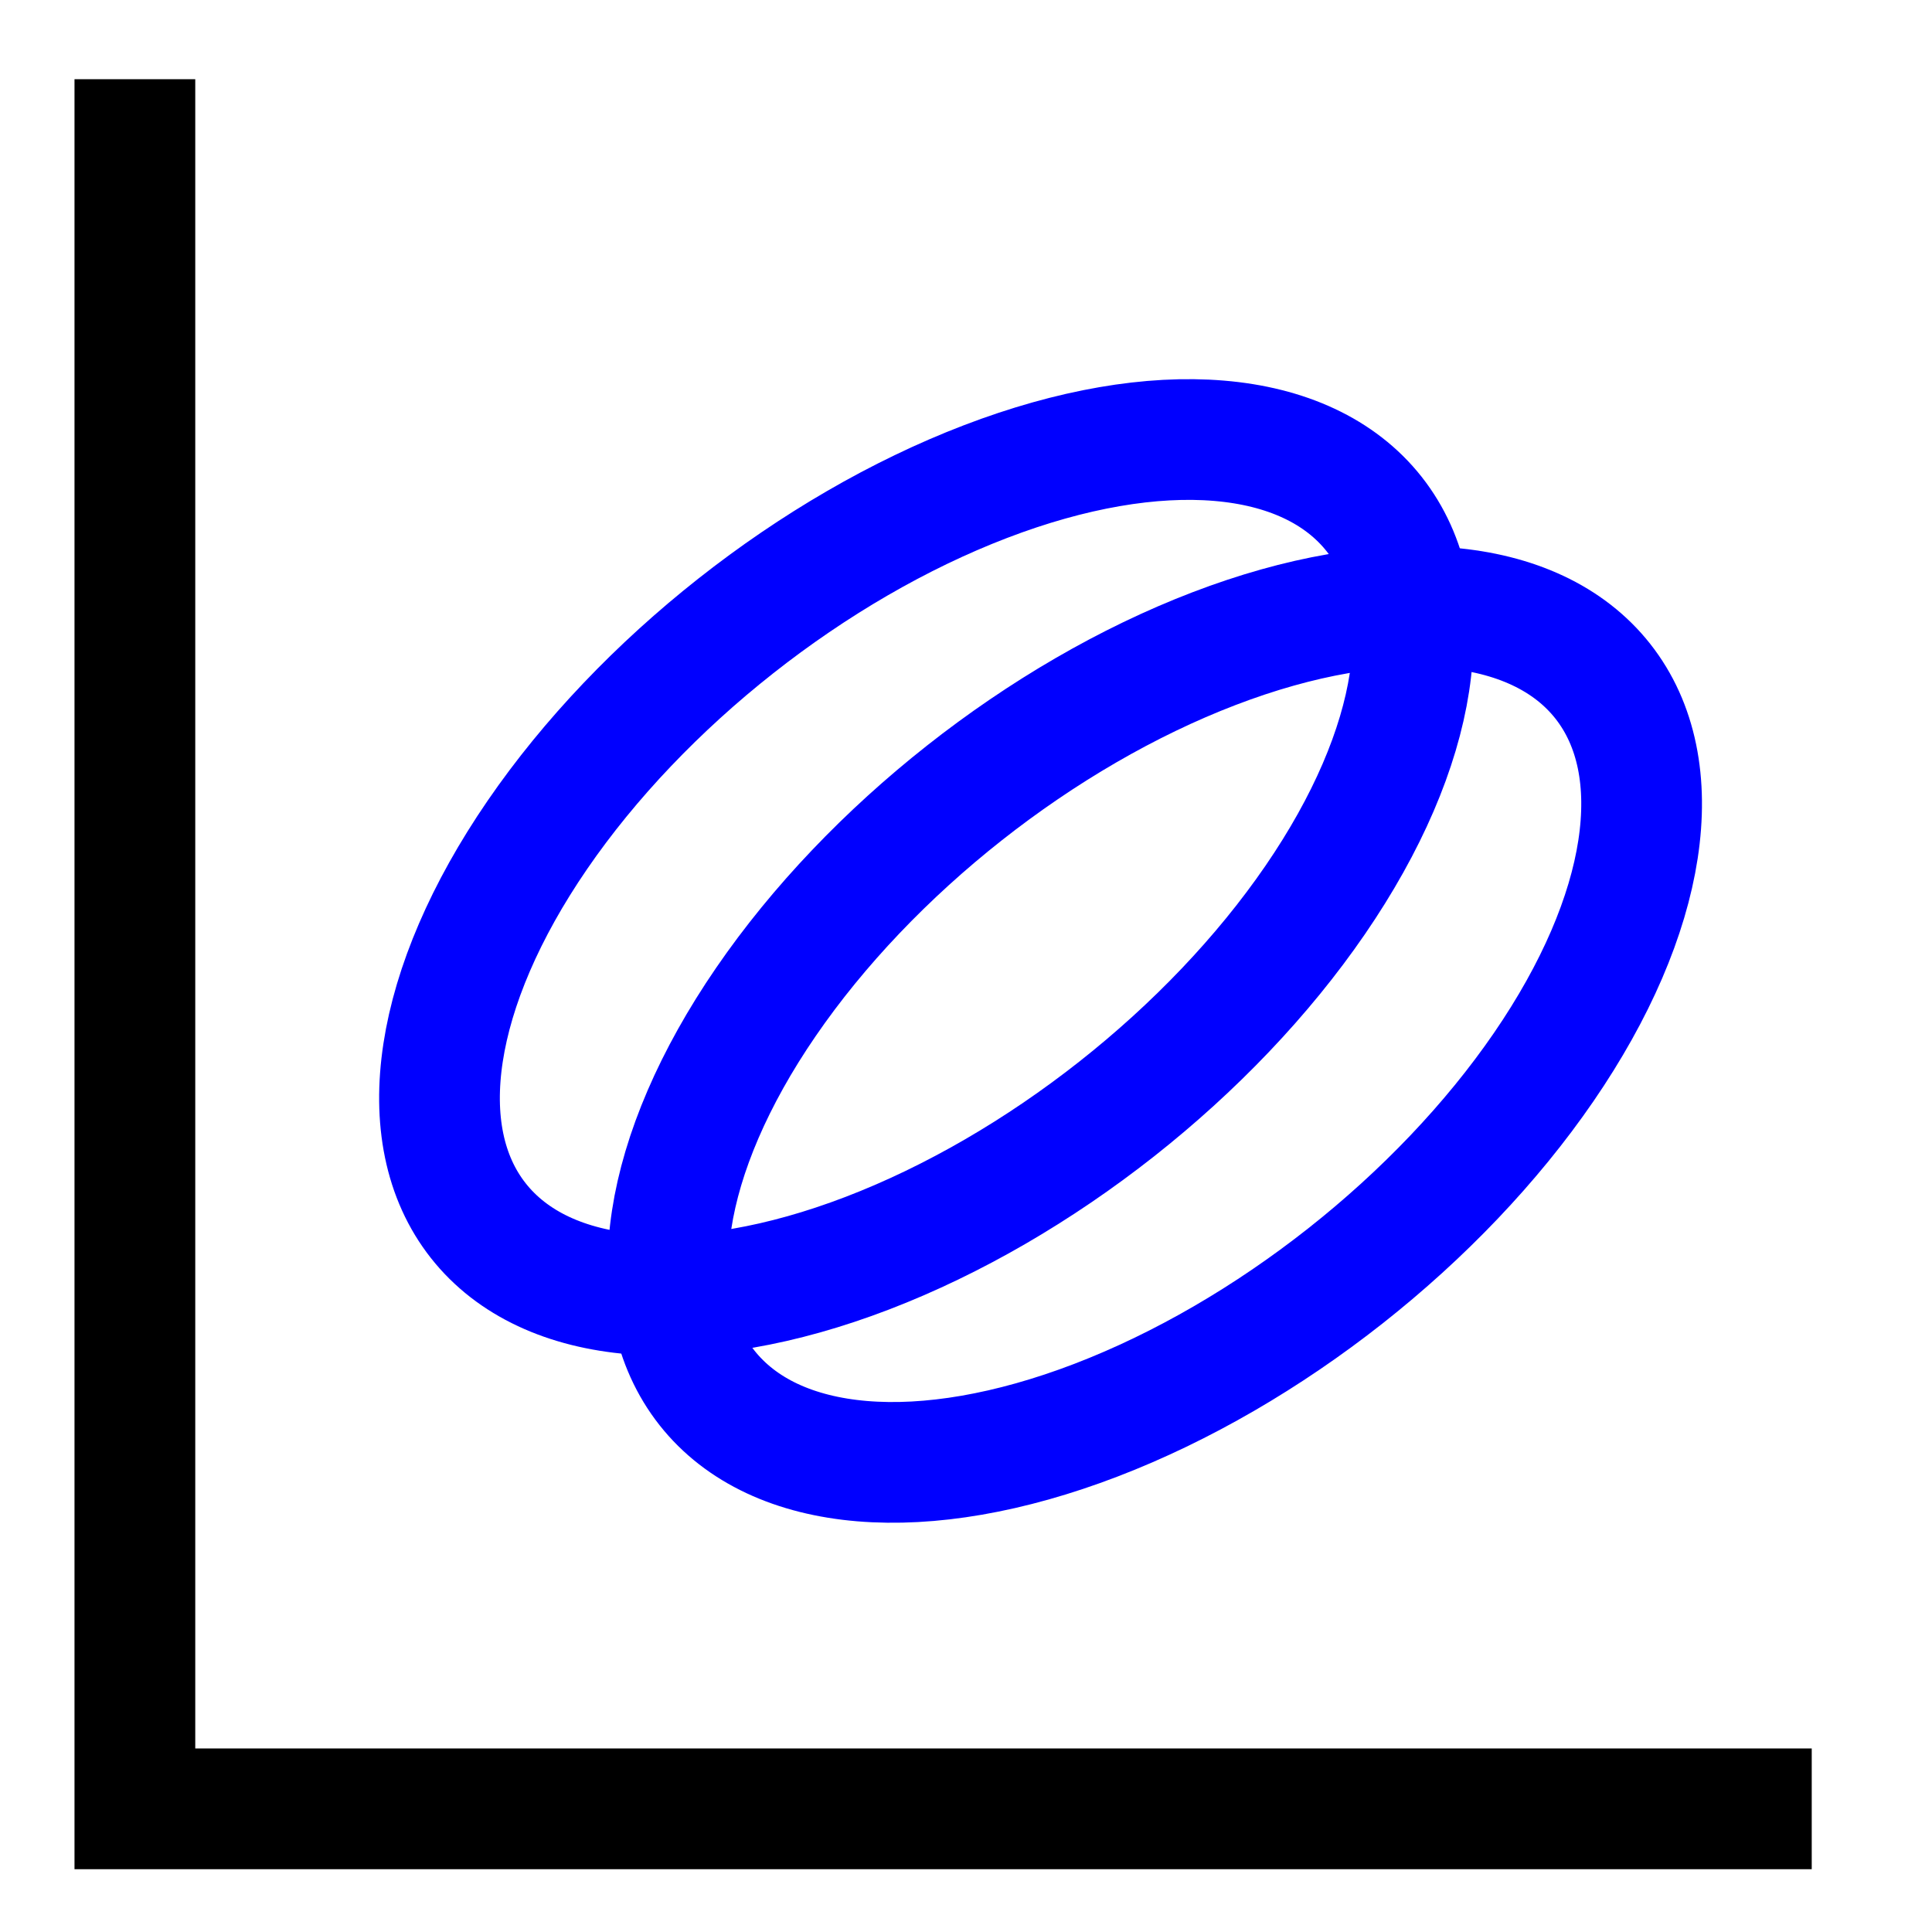 <svg xmlns="http://www.w3.org/2000/svg" xmlns:svg="http://www.w3.org/2000/svg" id="svg2" width="16" height="16" version="1.0"><g id="layer1"><path style="fill:none;fill-rule:evenodd;stroke:#000;stroke-width:1px;stroke-linecap:butt;stroke-linejoin:miter;stroke-opacity:1" id="path3530" d="M 1.117,0.656 L 1.117,14.98 L 15.004,14.98"/><ellipse style="fill:none;stroke:#00f;stroke-width:1;stroke-miterlimit:4;stroke-dasharray:none" id="path3354" cx="1.576" cy="10.394" rx="4.726" ry="2.548" transform="matrix(0.785,-0.619,0.619,0.785,0,0)"/><ellipse style="fill:none;stroke:#00f;stroke-width:1;stroke-miterlimit:4;stroke-dasharray:none" id="path3354-8" cx="2.206" cy="12.653" rx="4.726" ry="2.548" transform="matrix(0.785,-0.619,0.619,0.785,0,0)"/></g></svg>